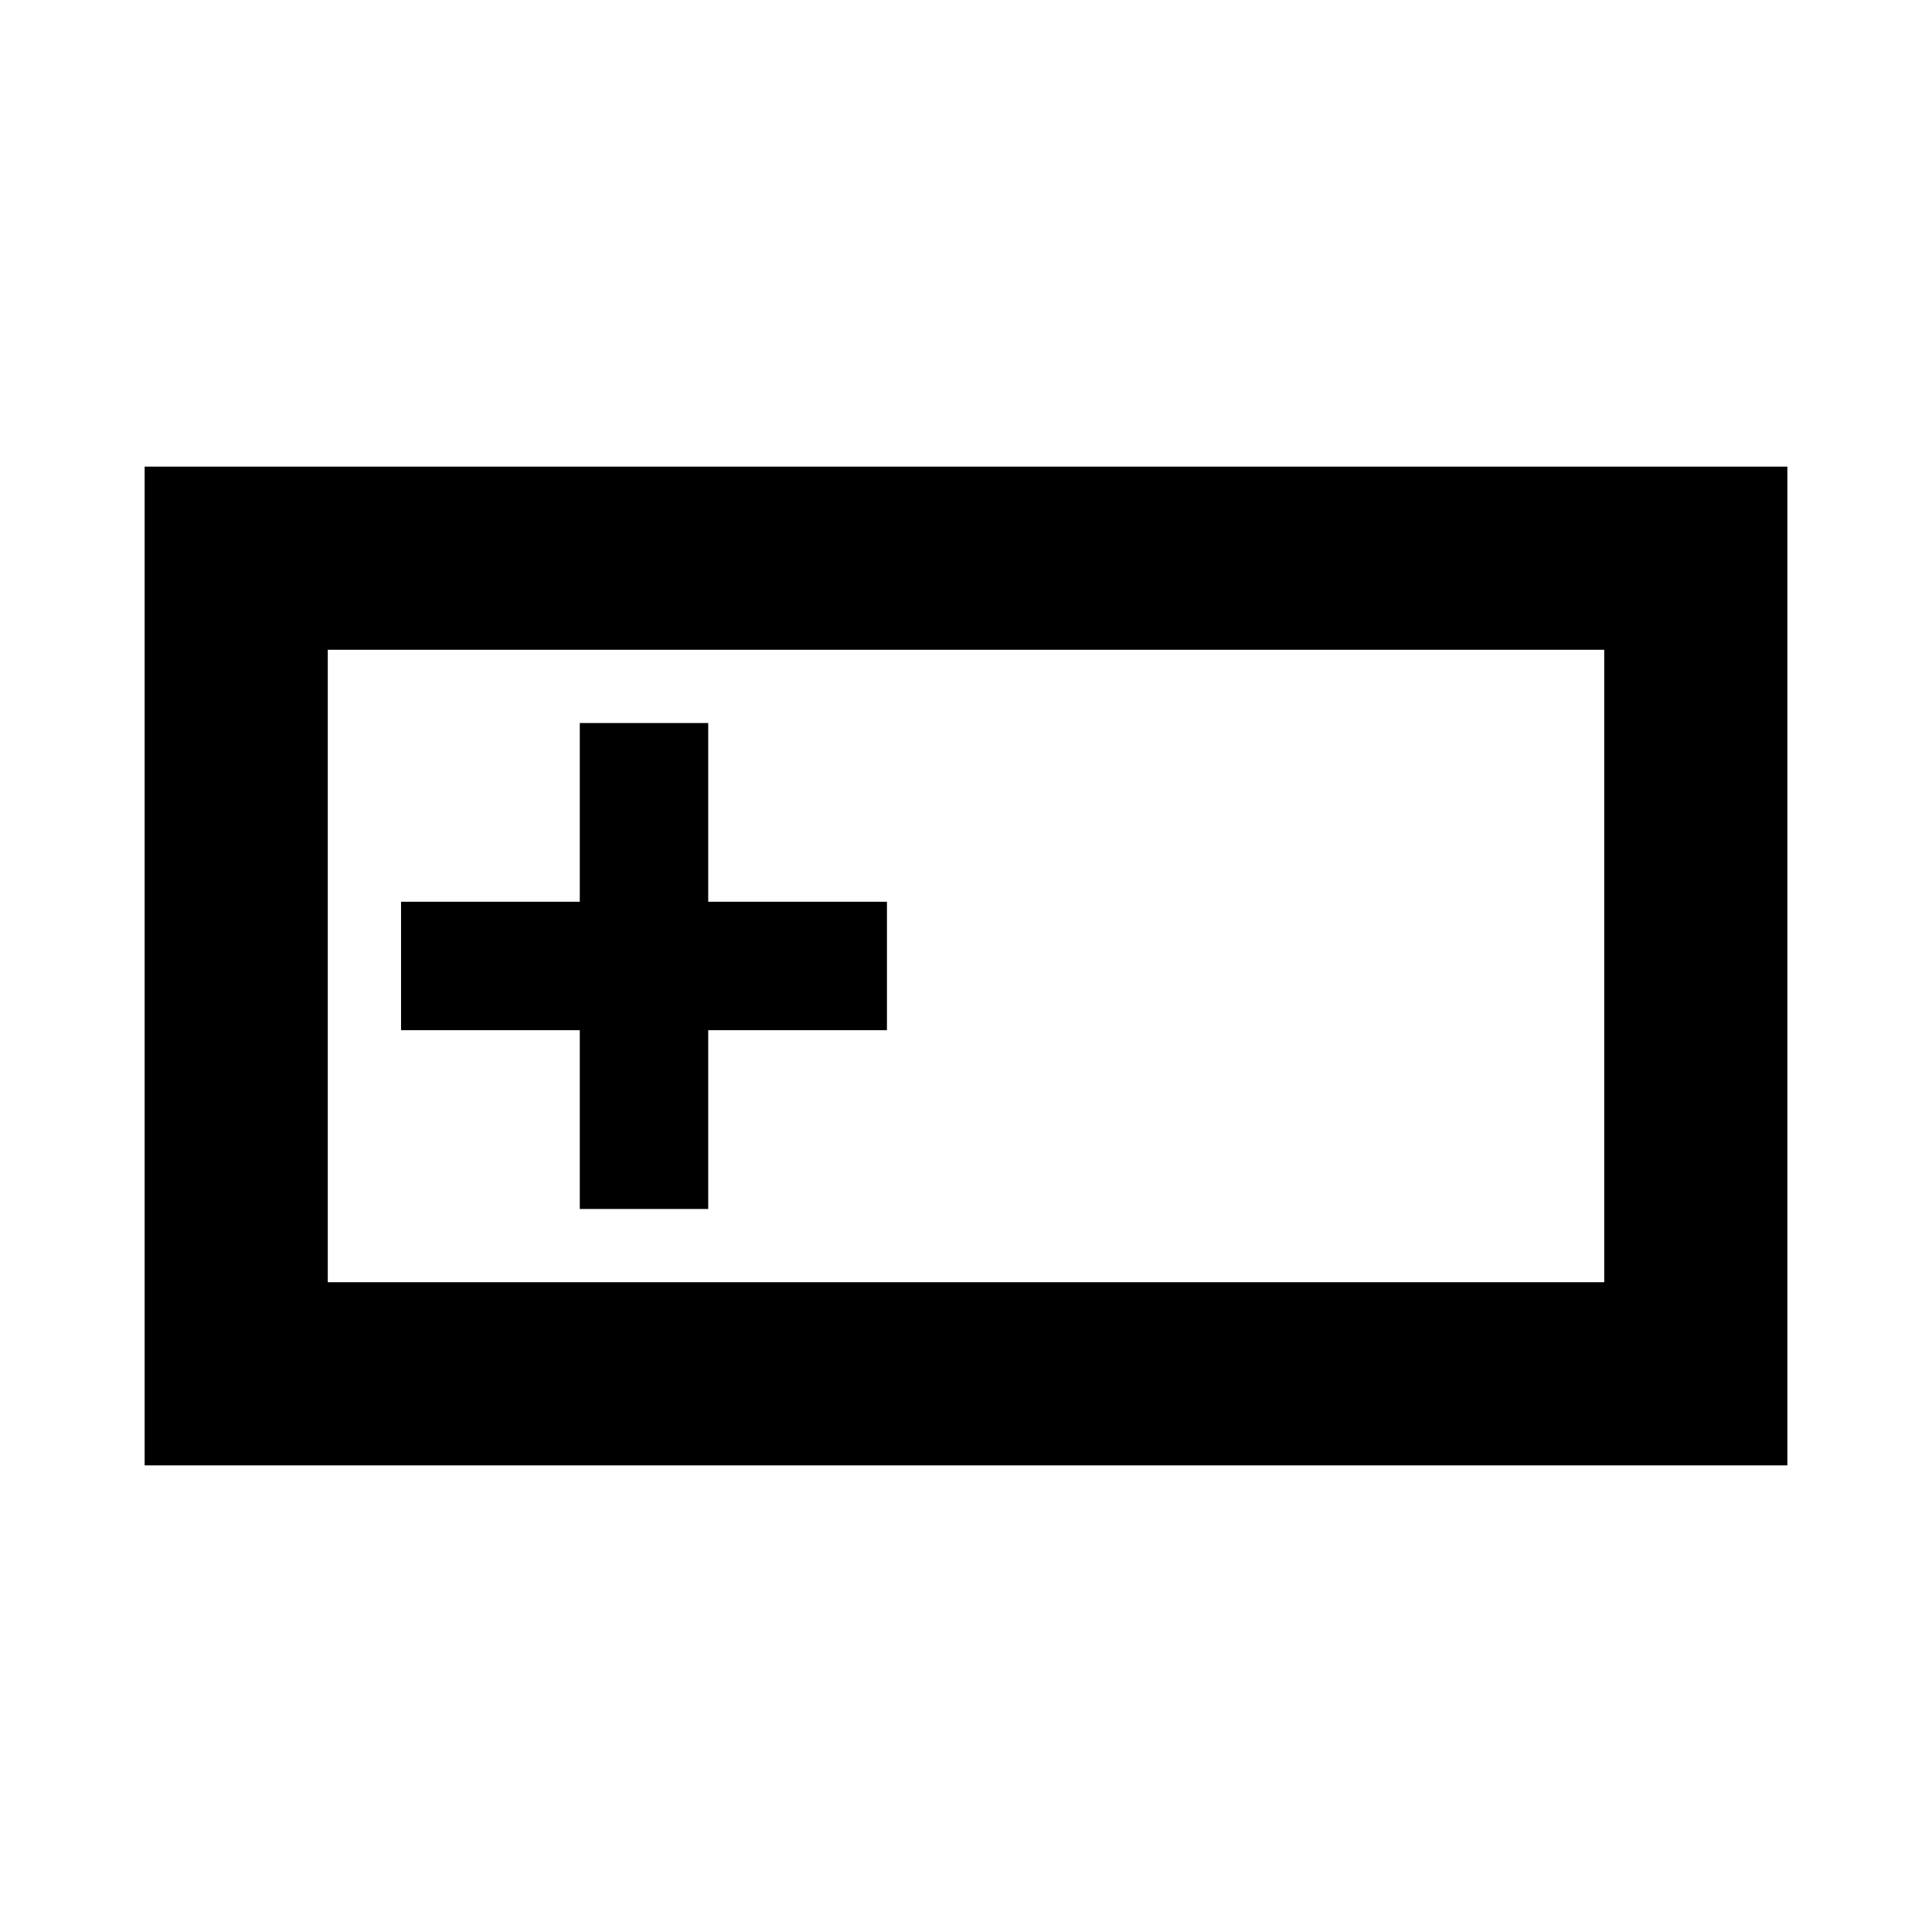 <svg xmlns="http://www.w3.org/2000/svg" height="24" viewBox="0 -960 960 960" width="24"><path d="M71.87-231.87v-496.26h816.26v496.26H71.87Zm91-91h634.26v-314.26H162.87v314.26Zm125.22-36.41h63.82v-88.81h88.81v-63.82h-88.81v-88.81h-63.82v88.81h-88.81v63.82h88.81v88.81Zm-125.22 36.41v-314.26 314.26Z"/></svg>